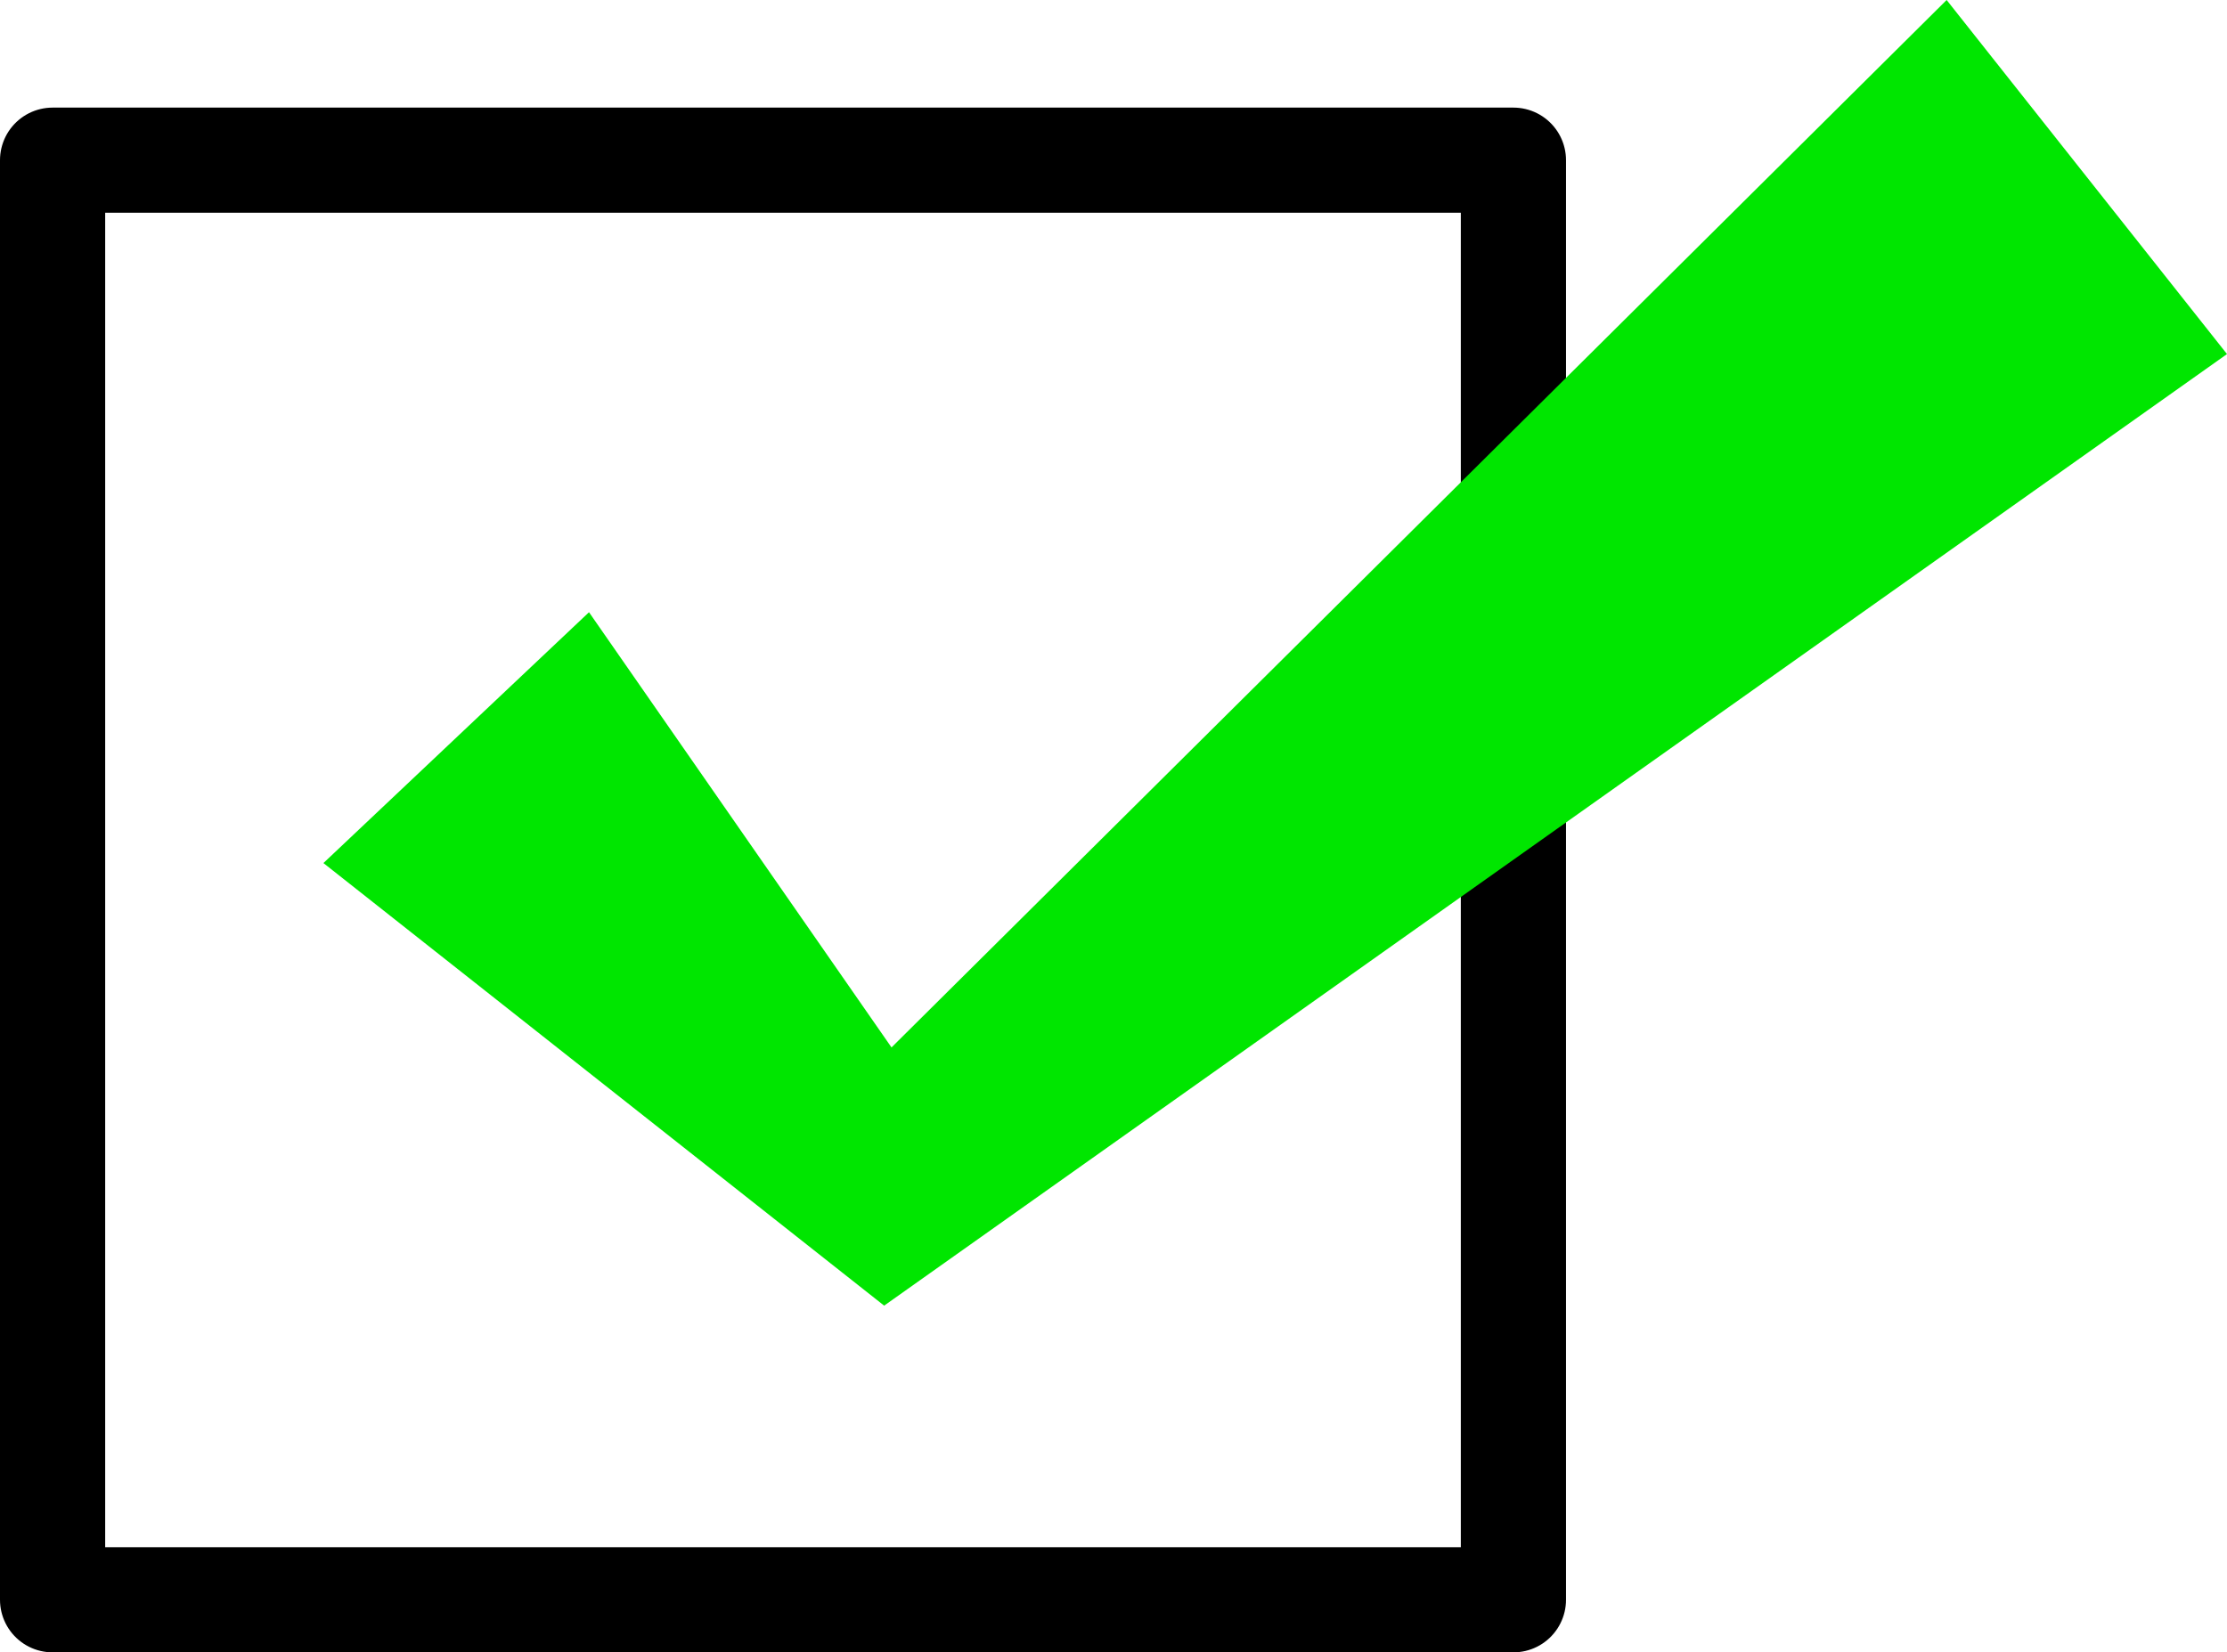<?xml version="1.0" encoding="UTF-8" standalone="no"?>
<!-- Created with Inkscape (http://www.inkscape.org/) -->

<svg
   xmlns:dc="http://purl.org/dc/elements/1.1/"
   xmlns:cc="http://creativecommons.org/ns#"
   xmlns:rdf="http://www.w3.org/1999/02/22-rdf-syntax-ns#"
   xmlns:svg="http://www.w3.org/2000/svg"
   xmlns="http://www.w3.org/2000/svg"
   version="1.1"
   width="38.112"
   height="28.285"
   id="svg3006">
  <defs
     id="defs3008" />
  <g
     transform="translate(0.989,-1024.709)"
     id="layer1">
    <rect
       width="25"
       height="24.643"
       x="-0.089"
       y="0.089"
       transform="translate(0,1027.362)"
       id="rect5309"
       style="fill:none;stroke:#000000;stroke-width:1.8;stroke-linecap:round;stroke-linejoin:round;stroke-miterlimit:4;stroke-opacity:1;stroke-dasharray:none" />
    <path
       d="M 4.546,12.121 9.091,7.827 14.268,15.277 32.325,-2.653 37.123,3.408 14.142,19.697 z"
       transform="translate(0,1027.362)"
       id="path5311"
       style="fill:#00e600;fill-opacity:1;stroke:none" />
  </g>
</svg>

